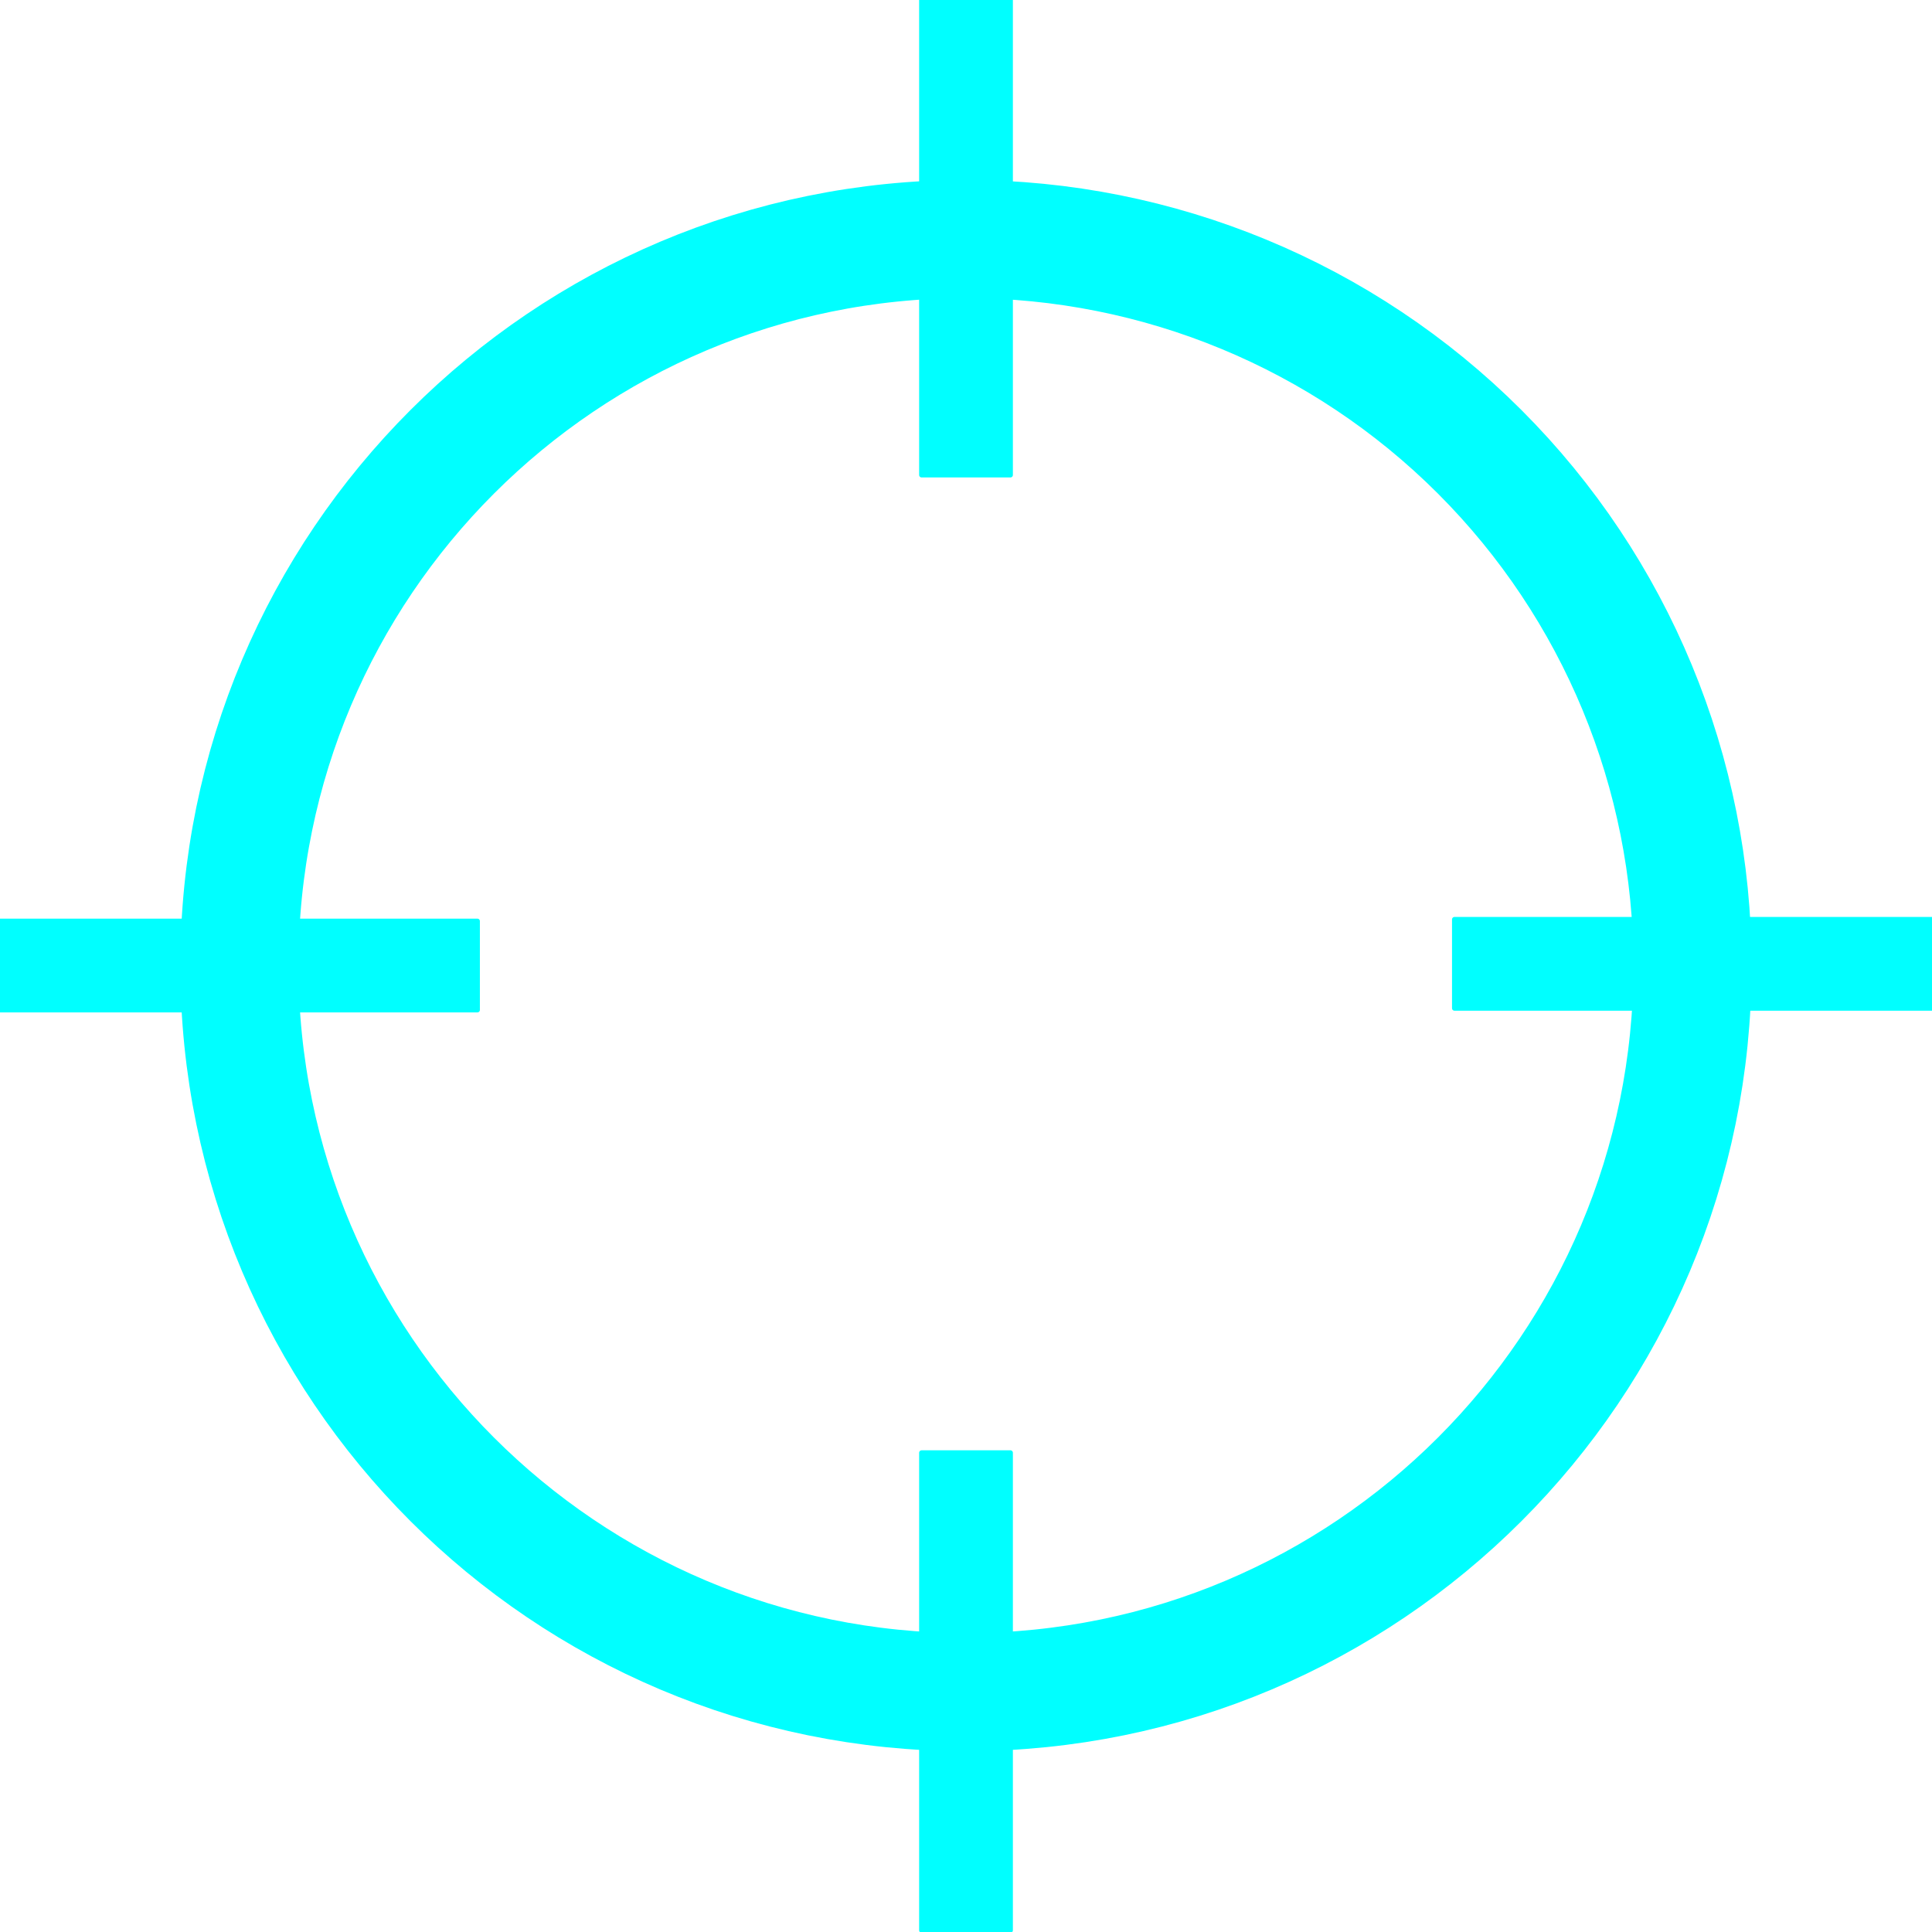 <svg version="1.1" viewBox="0.0 0.0 392.501 392.501" fill="none" stroke="none" stroke-linecap="square" stroke-miterlimit="10" xmlns:xlink="http://www.w3.org/1999/xlink" xmlns="http://www.w3.org/2000/svg"><clipPath id="p.0"><path d="m0 0l392.501 0l0 392.501l-392.501 0l0 -392.501z" clip-rule="nonzero"/></clipPath><g clip-path="url(#p.0)"><path fill="#000000" fill-opacity="0.0" d="m0 0l392.501 0l0 392.501l-392.501 0z" fill-rule="evenodd"/><path fill="#000000" fill-opacity="0.0" d="m48.636 196.167l0 0c0 -81.521 66.086 -147.606 147.606 -147.606l0 0c39.148 0 76.692 15.551 104.373 43.233c27.682 27.682 43.233 65.226 43.233 104.373l0 0c0 81.521 -66.086 147.606 -147.606 147.606l0 0c-81.521 0 -147.606 -66.086 -147.606 -147.606z" fill-rule="evenodd"/><path stroke="#00ffff" stroke-width="24.0" stroke-linejoin="round" stroke-linecap="butt" d="m48.636 196.167l0 0c0 -81.521 66.086 -147.606 147.606 -147.606l0 0c39.148 0 76.692 15.551 104.373 43.233c27.682 27.682 43.233 65.226 43.233 104.373l0 0c0 81.521 -66.086 147.606 -147.606 147.606l0 0c-81.521 0 -147.606 -66.086 -147.606 -147.606z" fill-rule="evenodd"/><path fill="#00ffff" d="m205.276 -0.511l0 97.008l-18.047 0l0 -97.008z" fill-rule="evenodd"/><path stroke="#00ffff" stroke-width="1.0" stroke-linejoin="round" stroke-linecap="butt" d="m205.276 -0.511l0 97.008l-18.047 0l0 -97.008z" fill-rule="evenodd"/><path fill="#00ffff" d="m-0.016 187.13l97.008 0l0 18.047l-97.008 0z" fill-rule="evenodd"/><path stroke="#00ffff" stroke-width="1.0" stroke-linejoin="round" stroke-linecap="butt" d="m-0.016 187.13l97.008 0l0 18.047l-97.008 0z" fill-rule="evenodd"/><path fill="#00ffff" d="m205.276 295.142l0 97.008l-18.047 0l0 -97.008z" fill-rule="evenodd"/><path stroke="#00ffff" stroke-width="1.0" stroke-linejoin="round" stroke-linecap="butt" d="m205.276 295.142l0 97.008l-18.047 0l0 -97.008z" fill-rule="evenodd"/><path fill="#00ffff" d="m295.489 186.786l97.008 0l0 18.047l-97.008 0z" fill-rule="evenodd"/><path stroke="#00ffff" stroke-width="1.0" stroke-linejoin="round" stroke-linecap="butt" d="m295.489 186.786l97.008 0l0 18.047l-97.008 0z" fill-rule="evenodd"/></g></svg>